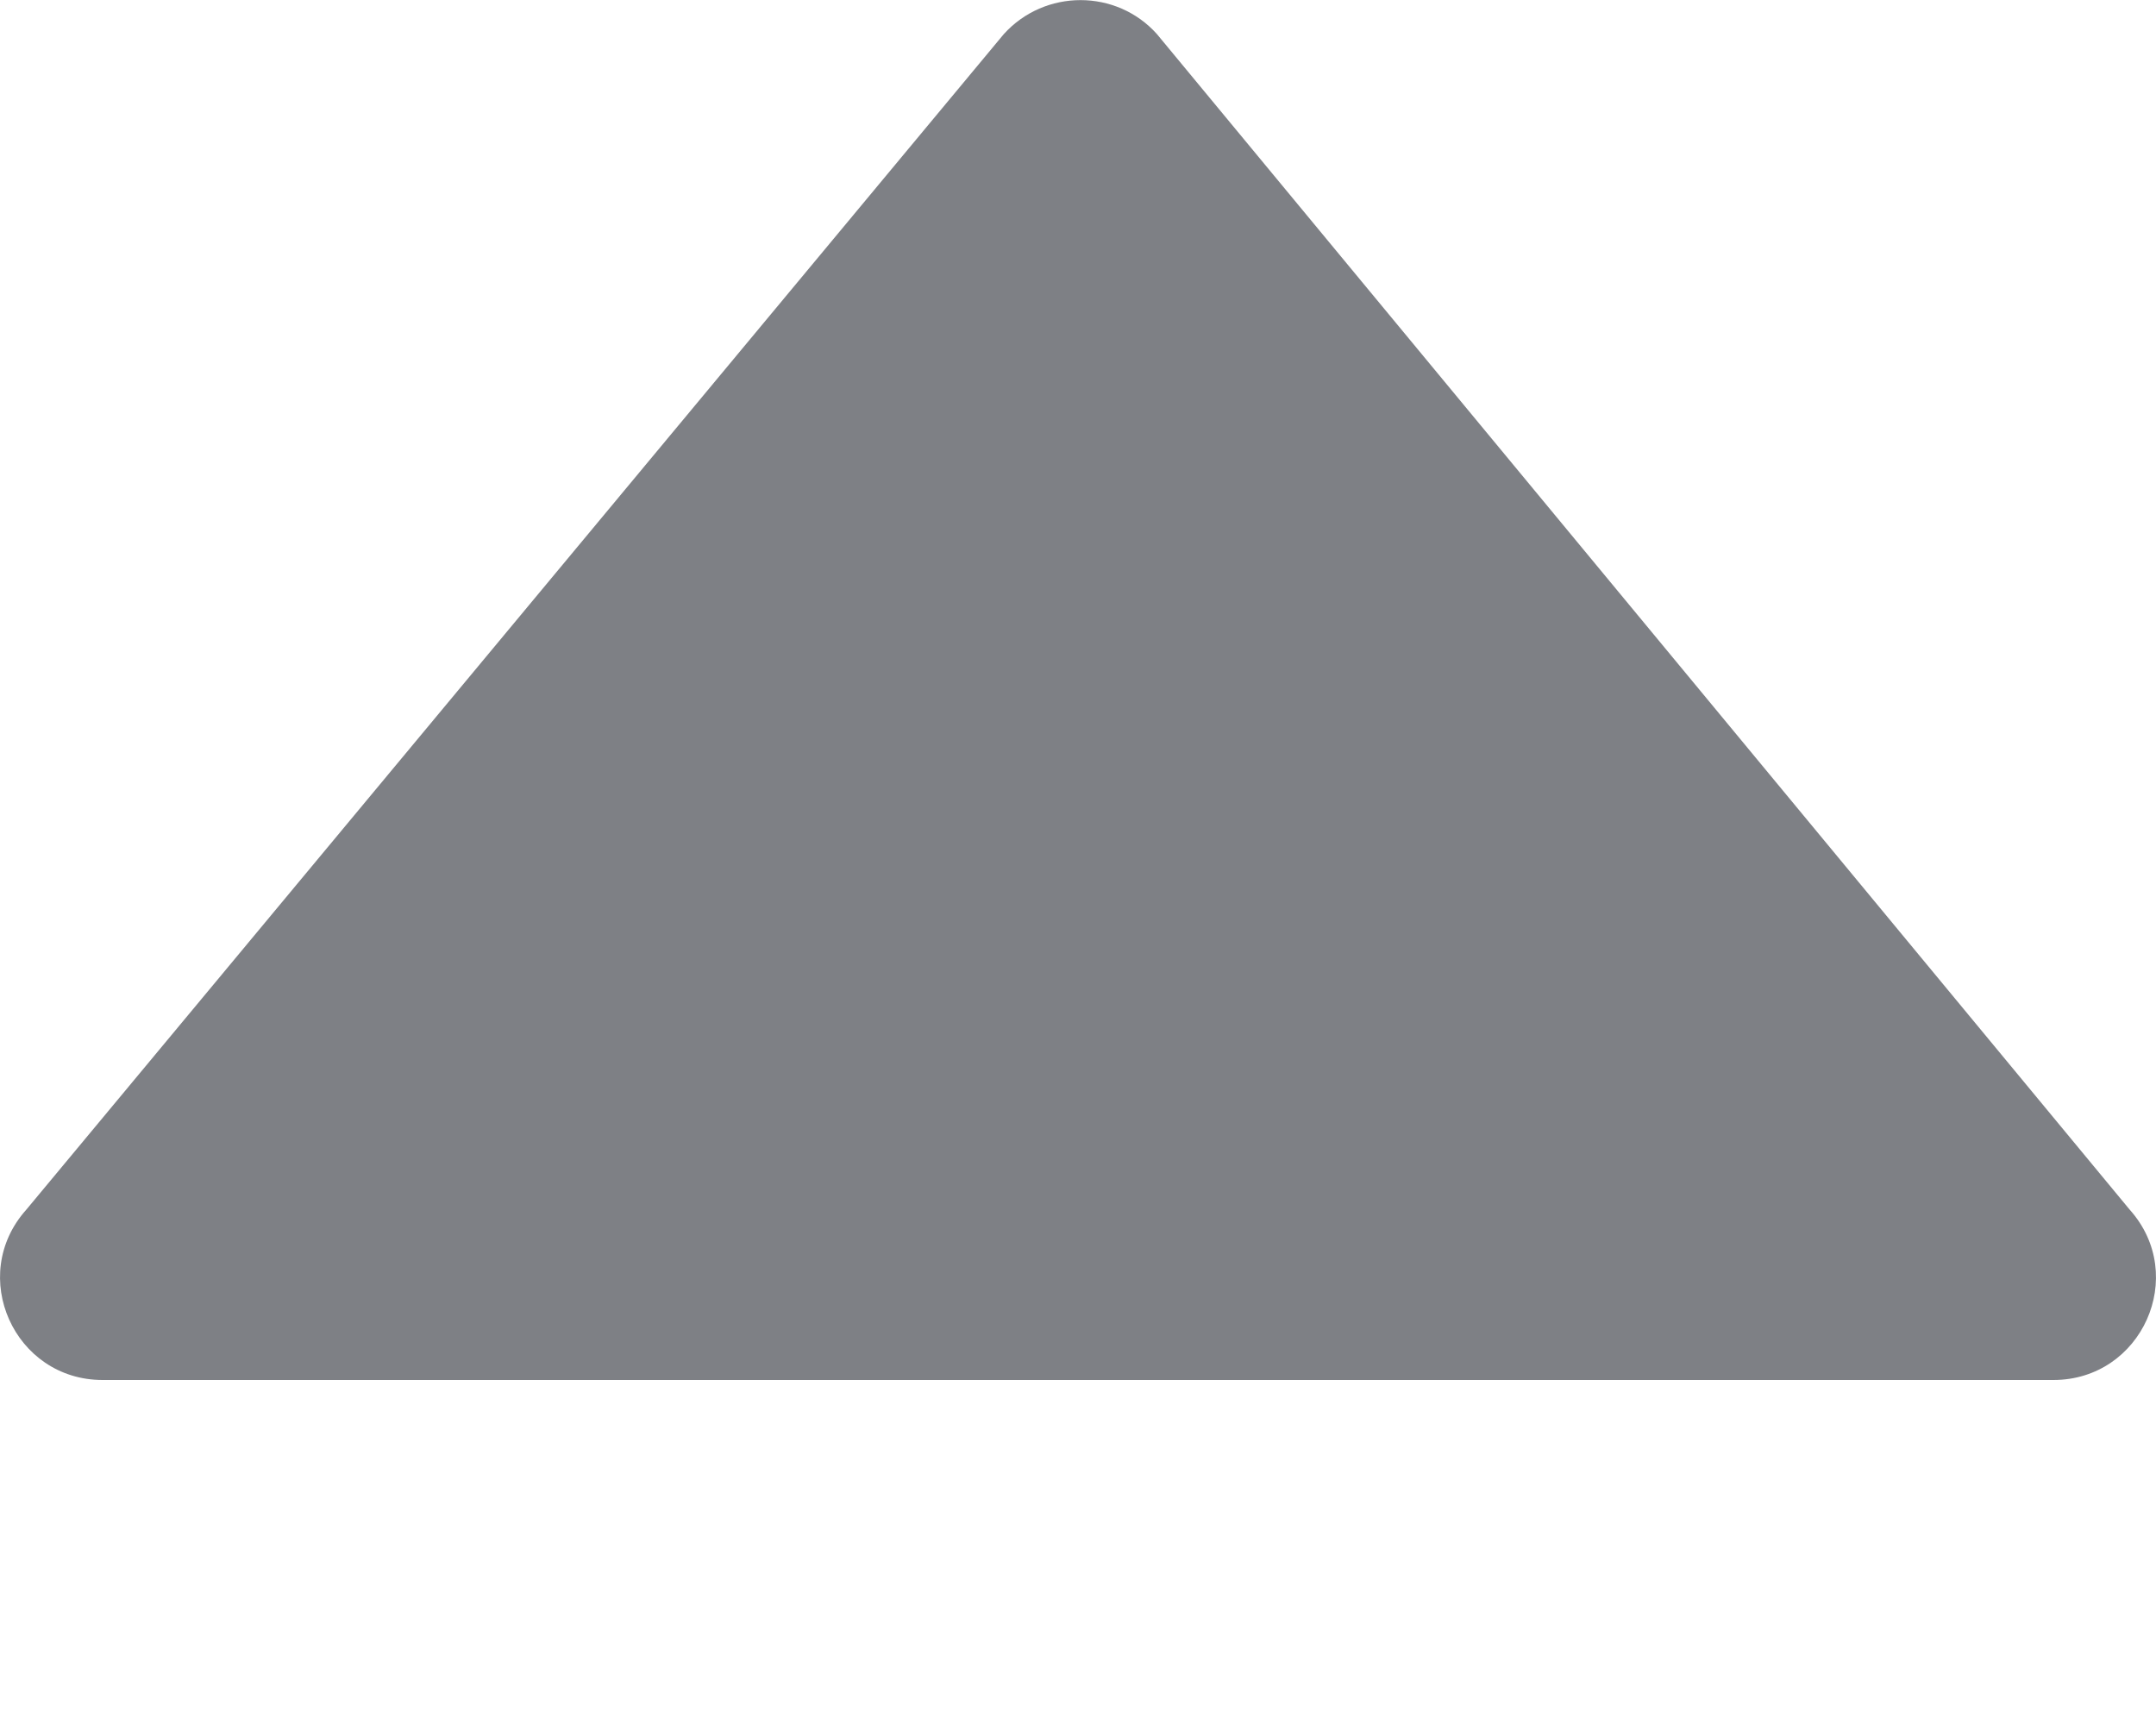 <svg xmlns="http://www.w3.org/2000/svg" width="5" height="4" viewBox="0 0 5 4">
  <path fill="#7E8085" d="M0.061,2.805 L2.328,0.079 C2.423,-0.026 2.589,-0.026 2.683,0.079 L4.939,2.805 C5.076,2.958 4.967,3.2 4.762,3.2 L0.238,3.2 C0.033,3.2 -0.076,2.958 0.061,2.805 Z"/>
</svg>